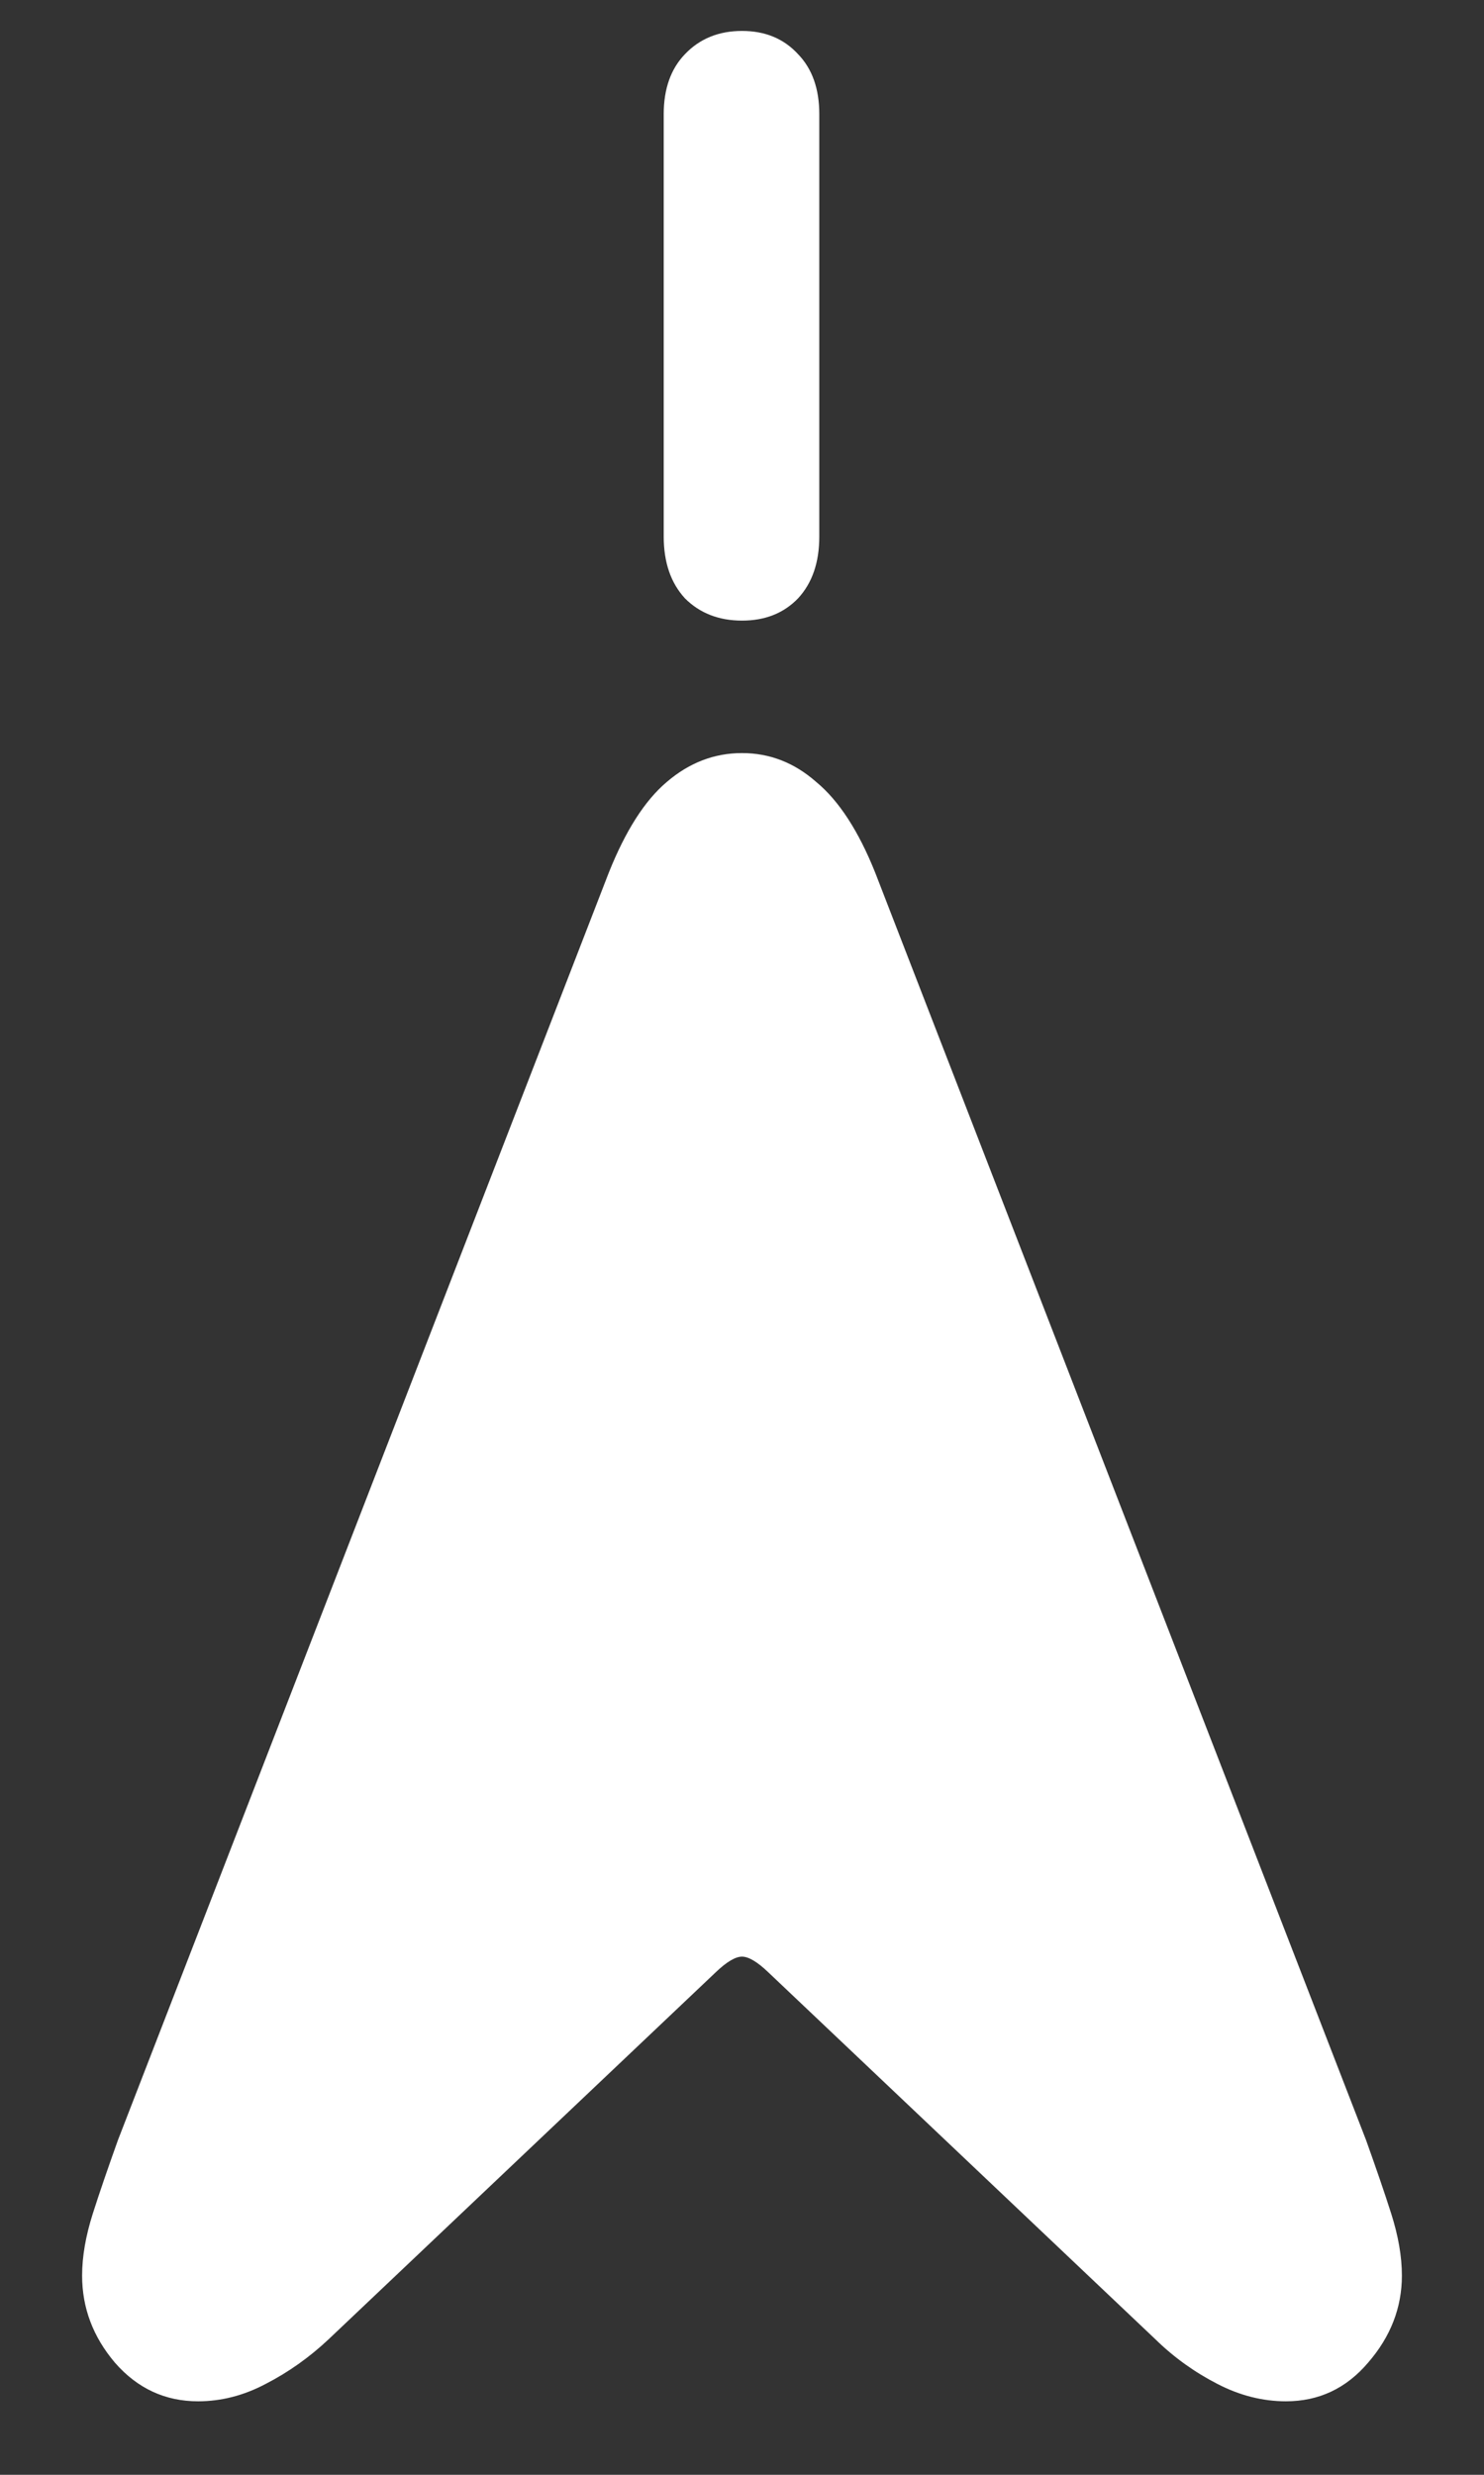 <?xml version="1.0" encoding="UTF-8"?>
<svg xmlns="http://www.w3.org/2000/svg" xmlns:xlink="http://www.w3.org/1999/xlink" width="24" height="40" viewBox="0 0 24 40" version="1.1">
<rect x="0" y="0" width="24" height="40" fill="#333333" stroke="none"/>
<g id="surface1">
<path style=" stroke:none;fill-rule:nonzero;fill:rgb(100%,100%,100%);fill-opacity:1;" d="M 3.203 38.812 C 3.578 38.812 3.941 38.719 4.297 38.531 C 4.66 38.344 5 38.105 5.312 37.812 L 11.578 31.875 C 11.754 31.707 11.895 31.625 12 31.625 C 12.105 31.625 12.246 31.707 12.422 31.875 L 18.688 37.812 C 18.988 38.105 19.324 38.344 19.688 38.531 C 20.051 38.719 20.422 38.812 20.797 38.812 C 21.328 38.812 21.77 38.605 22.125 38.188 C 22.488 37.77 22.672 37.301 22.672 36.781 C 22.672 36.469 22.613 36.137 22.5 35.781 C 22.387 35.426 22.25 35.031 22.094 34.594 L 14.156 14.109 C 13.887 13.434 13.566 12.941 13.203 12.641 C 12.848 12.328 12.449 12.172 12 12.172 C 11.551 12.172 11.145 12.328 10.781 12.641 C 10.426 12.941 10.113 13.434 9.844 14.109 L 1.906 34.594 C 1.75 35.031 1.613 35.426 1.5 35.781 C 1.387 36.137 1.328 36.469 1.328 36.781 C 1.328 37.301 1.504 37.77 1.859 38.188 C 2.223 38.605 2.672 38.812 3.203 38.812 Z M 12 10.031 C 12.375 10.031 12.676 9.91 12.906 9.672 C 13.137 9.422 13.25 9.09 13.25 8.672 L 13.25 1.844 C 13.25 1.438 13.137 1.113 12.906 0.875 C 12.676 0.625 12.375 0.5 12 0.5 C 11.625 0.5 11.316 0.625 11.078 0.875 C 10.848 1.113 10.734 1.438 10.734 1.844 L 10.734 8.672 C 10.734 9.09 10.848 9.422 11.078 9.672 C 11.316 9.91 11.625 10.031 12 10.031 Z M 12 10.031 "/>
</g>
</svg>
